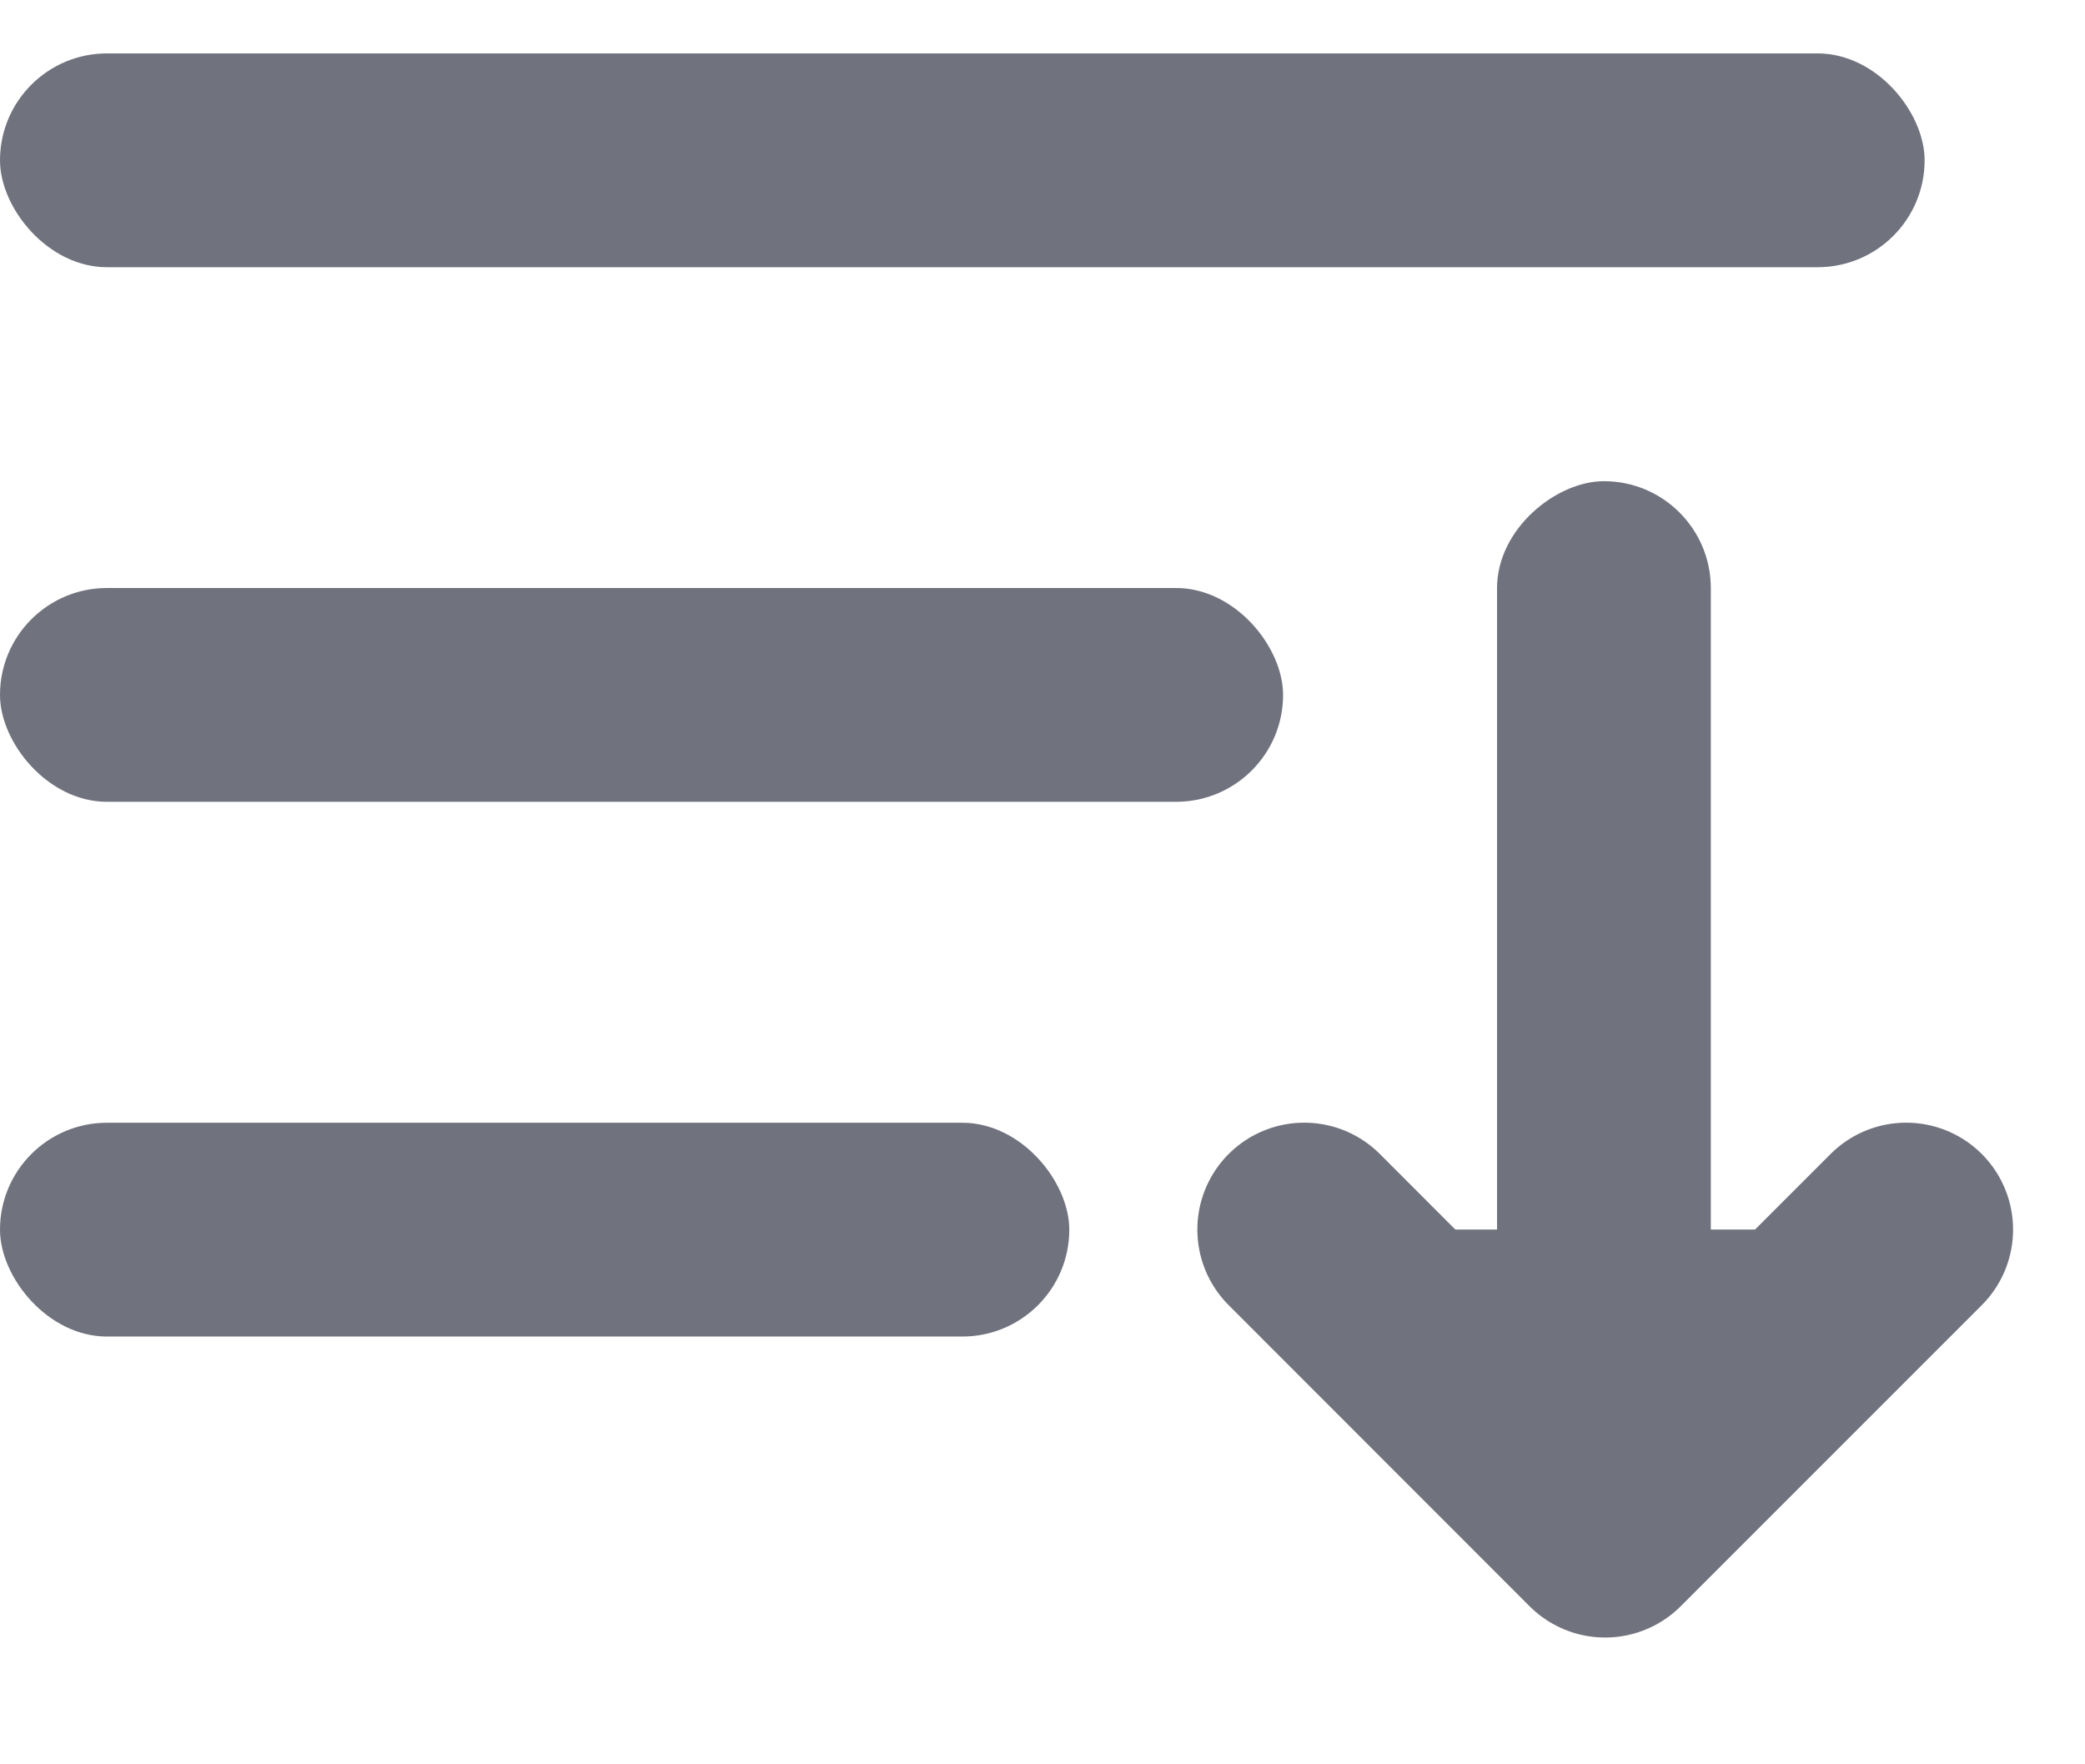 <?xml version="1.0" encoding="UTF-8"?>
<svg width="13px" height="11px" viewBox="0 0 13 11" version="1.1" xmlns="http://www.w3.org/2000/svg" xmlns:xlink="http://www.w3.org/1999/xlink">
    <!-- Generator: sketchtool 53 (72520) - https://sketchapp.com -->
    <title>05F5B98D-242B-43DE-ACAE-9C9F592D30BF</title>
    <desc>Created with sketchtool.</desc>
    <g id="Glyph" stroke="none" stroke-width="1" fill="none" fill-rule="evenodd">
        <g id="Glyph---16px" transform="translate(-330, -575)">
            <g id="Icon/Glyph/16px/ic_filter" transform="translate(328, 572)">
                <g id="Group-6">
                    <g id="Group-4">
                        <rect id="Rectangle" fill-rule="nonzero" x="0" y="0" width="16" height="16"></rect>
                        <g id="Group-3" transform="translate(2, 4)"></g>
                    </g>
                    <g id="Group-7" transform="translate(2, 3.333)" fill="#70727D">
                        <g id="Group-9">
                            <rect id="Rectangle" fill-rule="nonzero" x="0" y="0" width="12" height="1.333" rx="0.667"></rect>
                            <rect id="Rectangle" fill-rule="nonzero" x="0" y="3.333" width="8" height="1.333" rx="0.667"></rect>
                            <rect id="Rectangle-Copy" fill-rule="nonzero" transform="translate(10, 6) rotate(-270) translate(-10, -6) " x="6.667" y="5.333" width="6.667" height="1.333" rx="0.667"></rect>
                            <rect id="Rectangle" fill-rule="nonzero" x="0" y="6.667" width="6.667" height="1.333" rx="0.667"></rect>
                            <polyline id="Path-2" stroke="#70727D" stroke-width="1.333" stroke-linecap="round" stroke-linejoin="round" points="8.132 7.333 10.008 9.21 11.885 7.333"></polyline>
                        </g>
                    </g>
                </g>
            </g>
        </g>
    </g>
</svg>
